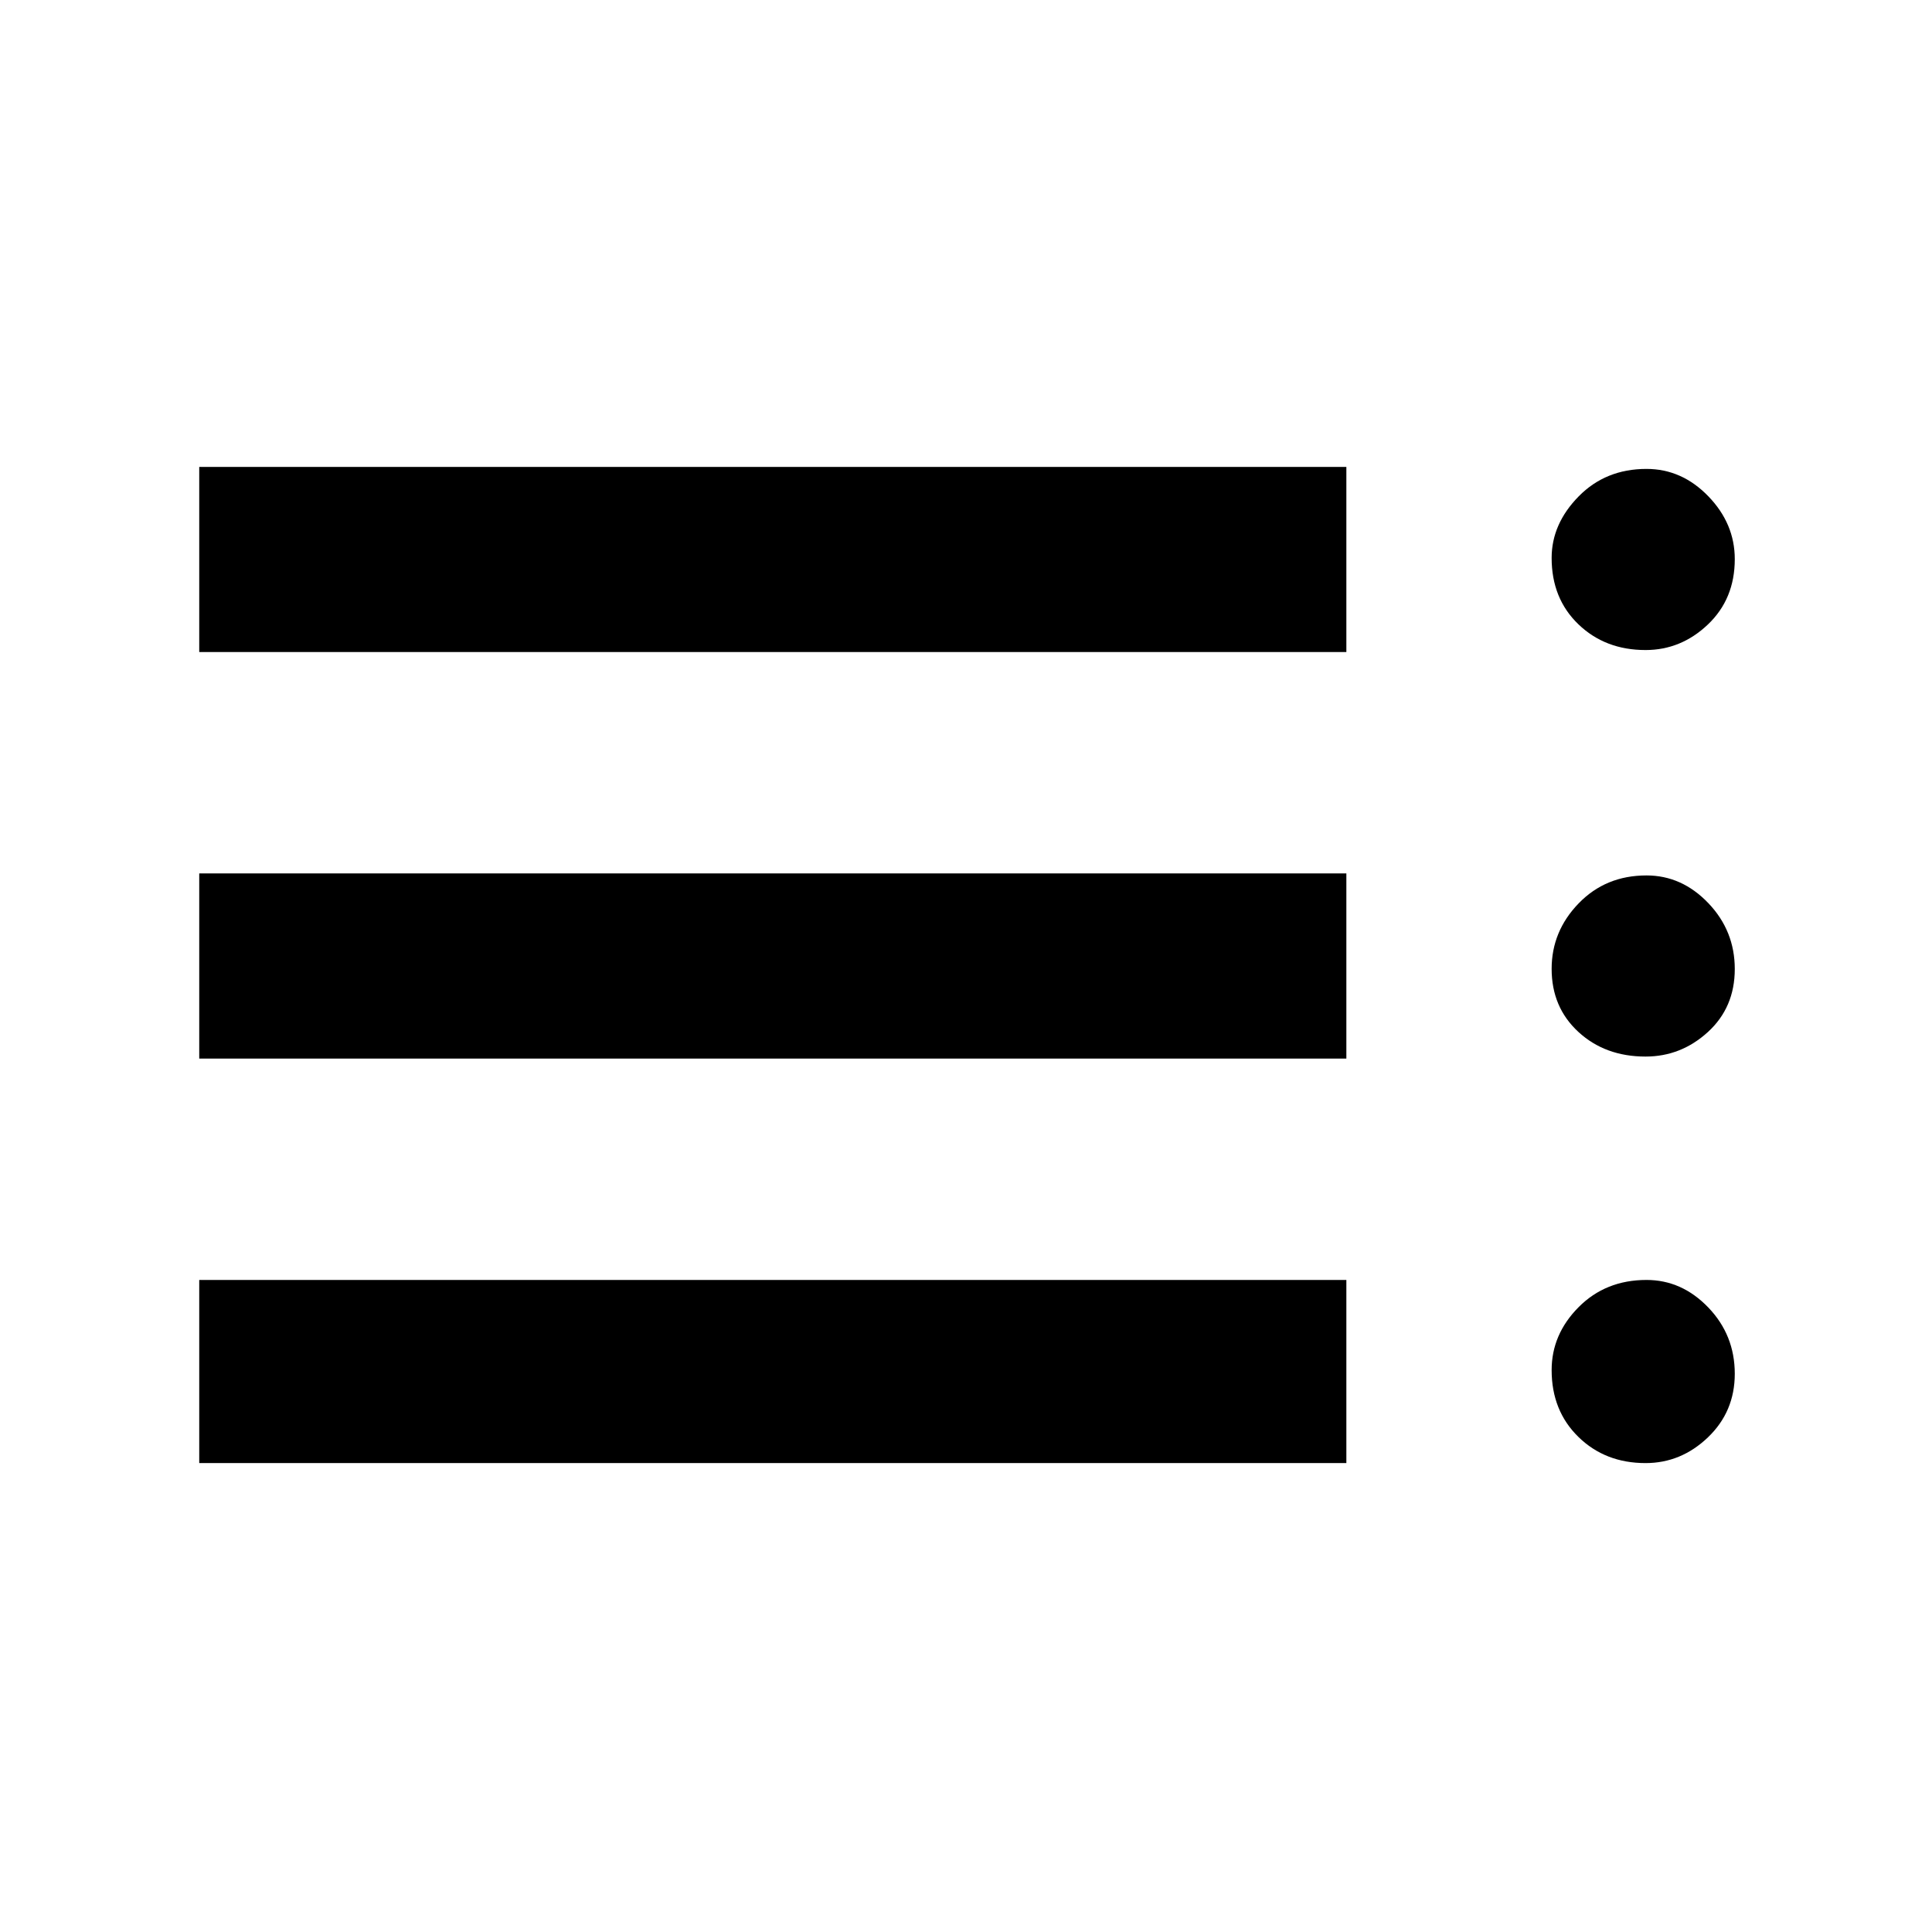 <svg xmlns="http://www.w3.org/2000/svg" height="48" viewBox="0 -960 960 960" width="48"><path d="M99-233v-91h570v91H99Zm0-201v-92h570v92H99Zm0-202v-92h570v92H99Zm718.66 403q-20.06 0-33.36-13T771-279.21q0-17.79 13.42-31.29t33.72-13.5q17.55 0 30.71 13.69Q862-296.61 862-277.37q0 18.82-13.35 31.6Q835.29-233 817.66-233Zm0-202q-20.06 0-33.36-12.24T771-478.58q0-18.67 13.42-32.54Q797.84-525 818.14-525q17.55 0 30.71 13.75Q862-497.49 862-478.5q0 19.09-13.35 31.3-13.36 12.2-30.99 12.2Zm0-202q-20.06 0-33.36-12.79T771-682.76q0-16.91 13.42-30.58Q797.84-727 818.14-727q17.55 0 30.71 13.59Q862-699.82 862-682.16q0 19.76-13.35 32.46-13.36 12.7-30.99 12.7Z"/></svg>